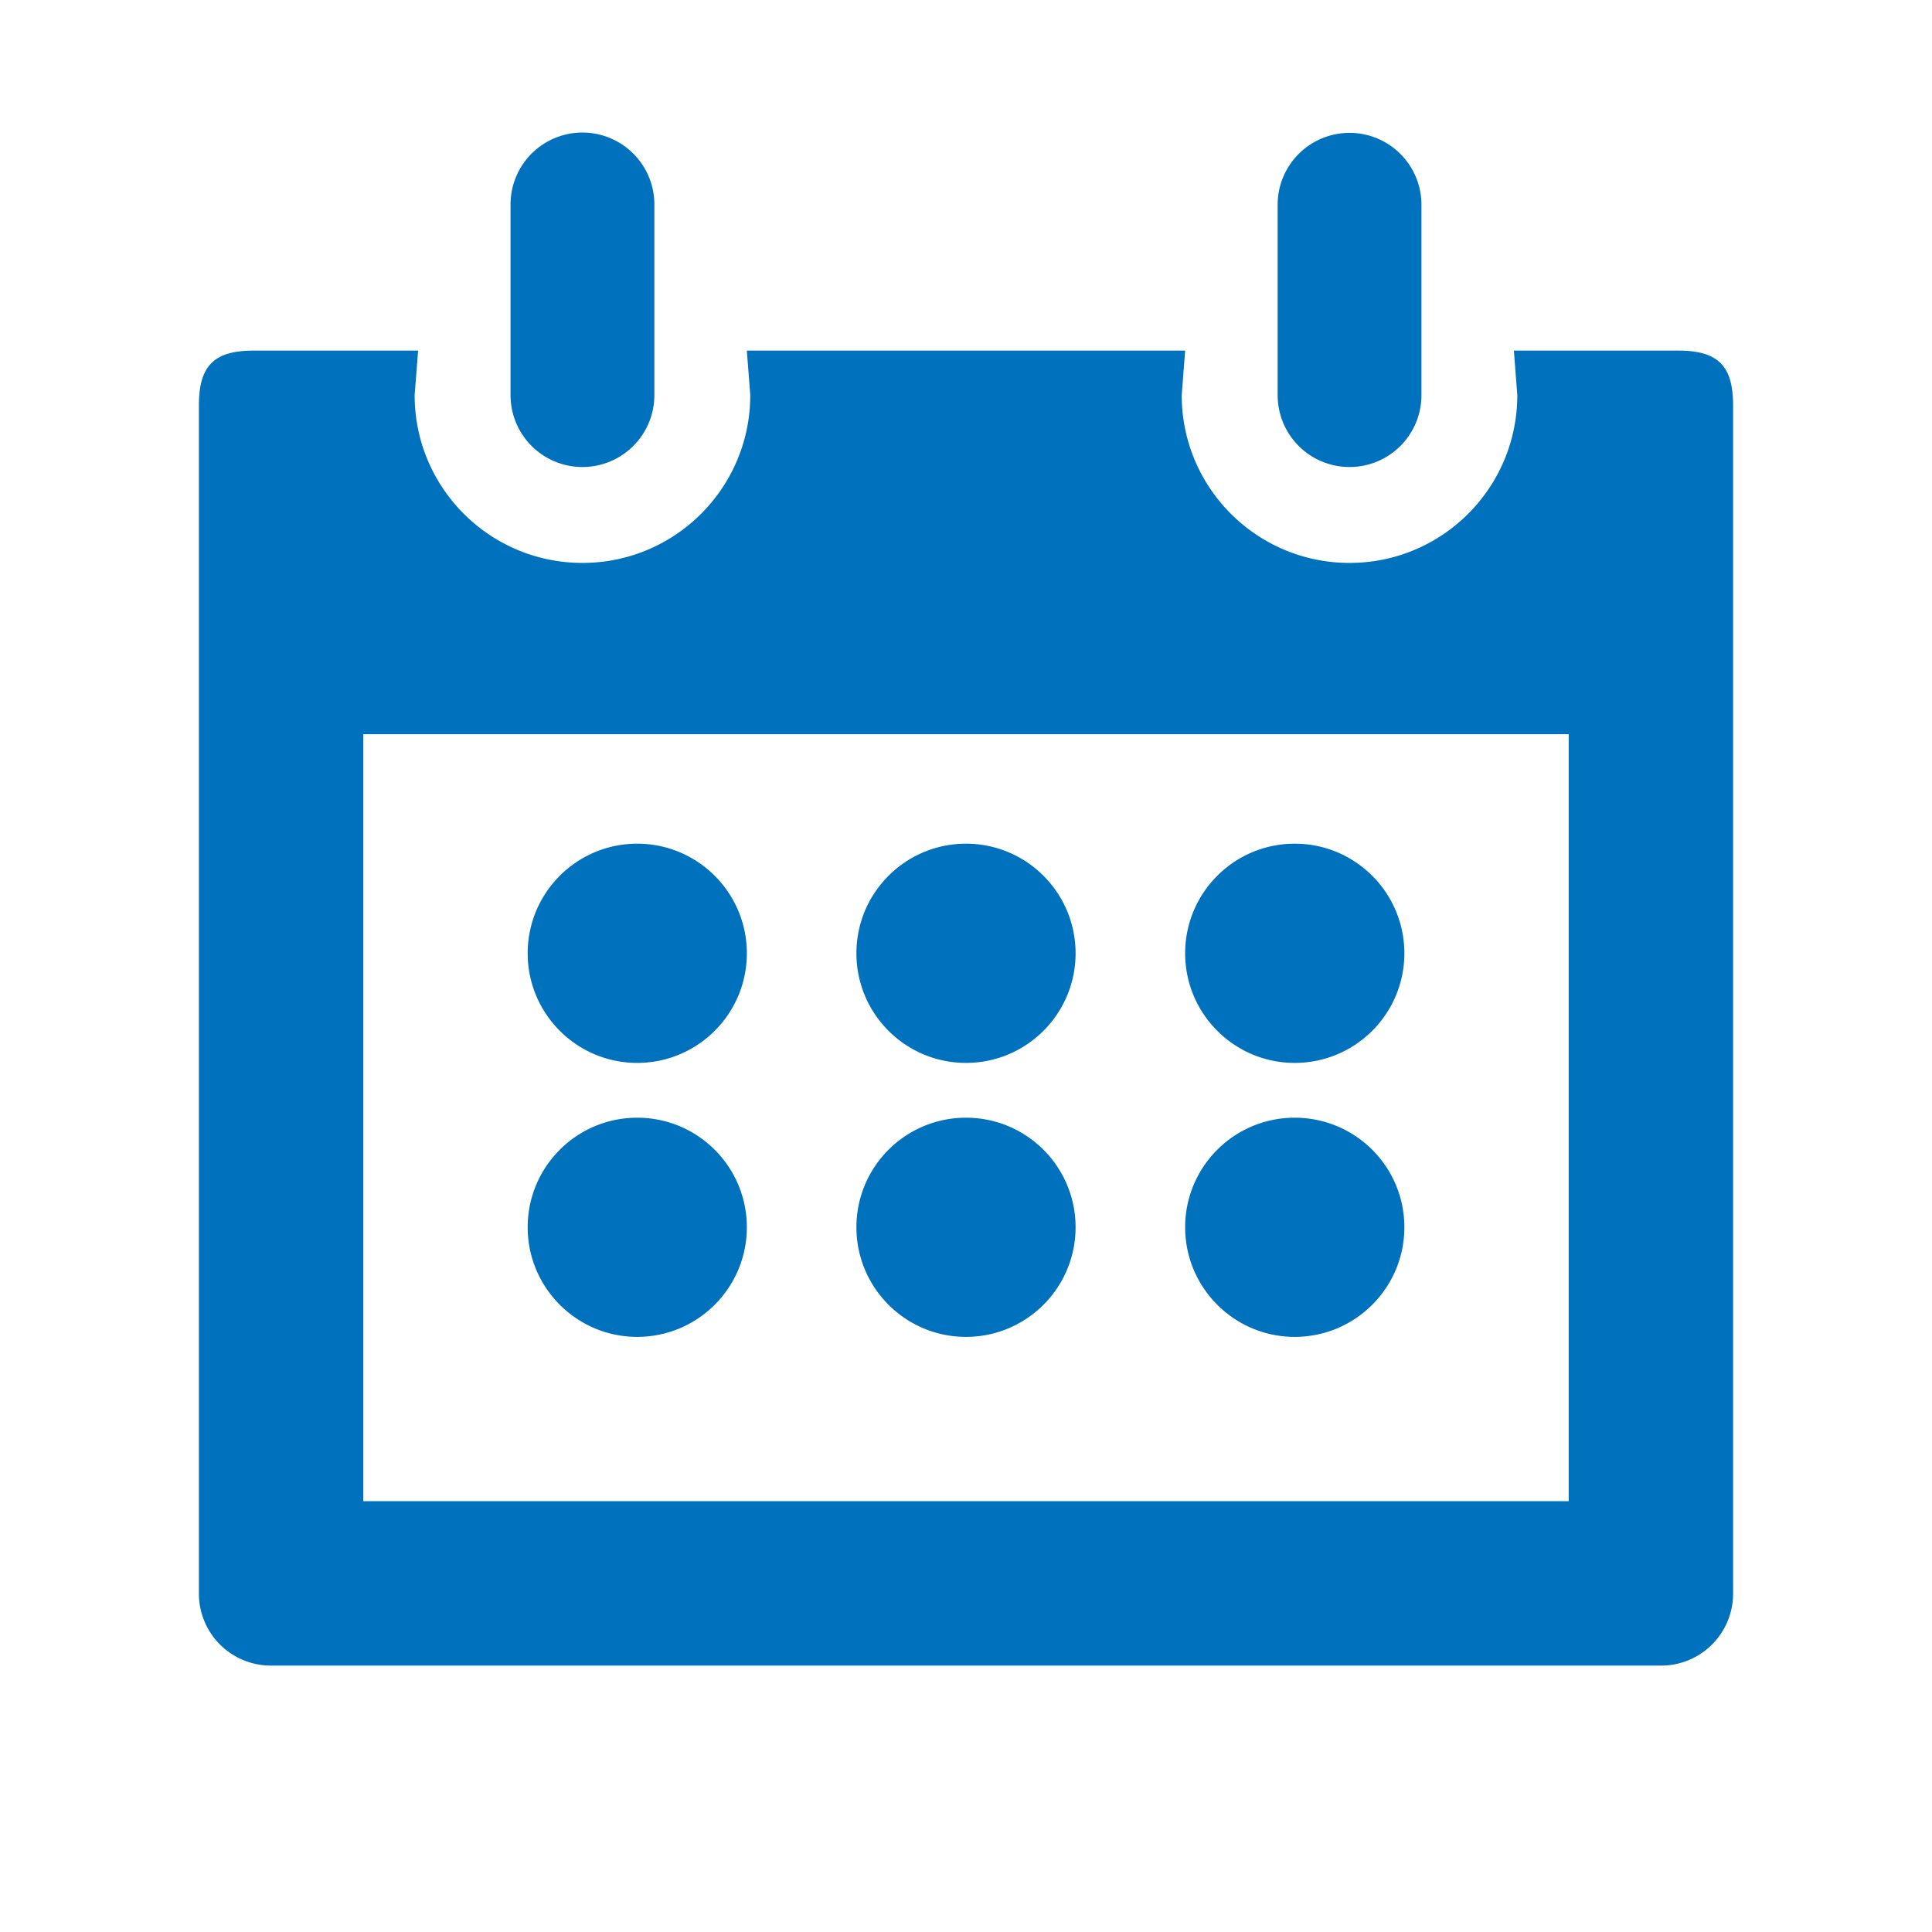 <?xml version="1.0" standalone="no"?><!DOCTYPE svg PUBLIC "-//W3C//DTD SVG 1.1//EN" "http://www.w3.org/Graphics/SVG/1.1/DTD/svg11.dtd"><svg t="1706674254997" class="icon" viewBox="0 0 1024 1024" version="1.1" xmlns="http://www.w3.org/2000/svg" p-id="2463" width="30" height="30" xmlns:xlink="http://www.w3.org/1999/xlink"><path d="M308.71 247.526a38.103 38.103 0 0 0 38.113-38.113V107.786a38.118 38.118 0 0 0-76.227 0V209.408a38.108 38.108 0 0 0 38.113 38.118z m580.813-61.696h-87.132l1.812 23.578c0 49.147-39.798 88.95-88.919 88.95-49.126 0-88.95-39.798-88.95-88.95l1.818-23.578H395.843l1.818 23.578c0 49.147-39.823 88.95-88.95 88.95S219.766 258.56 219.766 209.408l1.838-23.578H134.477c-21.048 0-29.051 8.003-29.051 29.03v629.827a38.124 38.124 0 0 0 38.113 38.108h736.922a38.129 38.129 0 0 0 38.113-38.108V214.861c0-21.023-8.003-29.03-29.051-29.03z m-58.076 609.838H192.553V389.12h638.889v406.548zM715.29 247.526a38.098 38.098 0 0 0 38.108-38.113V107.786a38.118 38.118 0 0 0-76.221 0V209.408a38.103 38.103 0 0 0 38.113 38.118z m-377.549 315.832c32.077 0 58.102-26.025 58.102-58.081 0-32.102-26.025-58.102-58.102-58.102-32.056 0-58.056 25.999-58.056 58.102 0 32.056 25.999 58.081 58.056 58.081z m174.259 0c32.082 0 58.081-26.025 58.081-58.081 0-32.102-25.999-58.102-58.081-58.102-32.077 0-58.081 25.999-58.081 58.102 0 32.056 26.004 58.081 58.081 58.081z m174.234 0c32.082 0 58.107-26.025 58.107-58.081 0-32.102-26.025-58.102-58.107-58.102-32.077 0-58.076 25.999-58.076 58.102 0.005 32.056 26.004 58.081 58.076 58.081z m-348.493 145.213c32.077 0 58.102-26.051 58.102-58.081 0-32.118-26.025-58.081-58.102-58.081-32.056 0-58.056 25.958-58.056 58.081 0 32.031 25.999 58.081 58.056 58.081z m174.259 0c32.082 0 58.081-26.051 58.081-58.081 0-32.118-25.999-58.081-58.081-58.081-32.077 0-58.081 25.958-58.081 58.081 0 32.031 26.004 58.081 58.081 58.081z m174.234 0c32.082 0 58.107-26.051 58.107-58.081 0-32.118-26.025-58.081-58.107-58.081-32.077 0-58.076 25.958-58.076 58.081 0.005 32.031 26.004 58.081 58.076 58.081z m0 0" fill="#0071BC" p-id="2464"></path></svg>